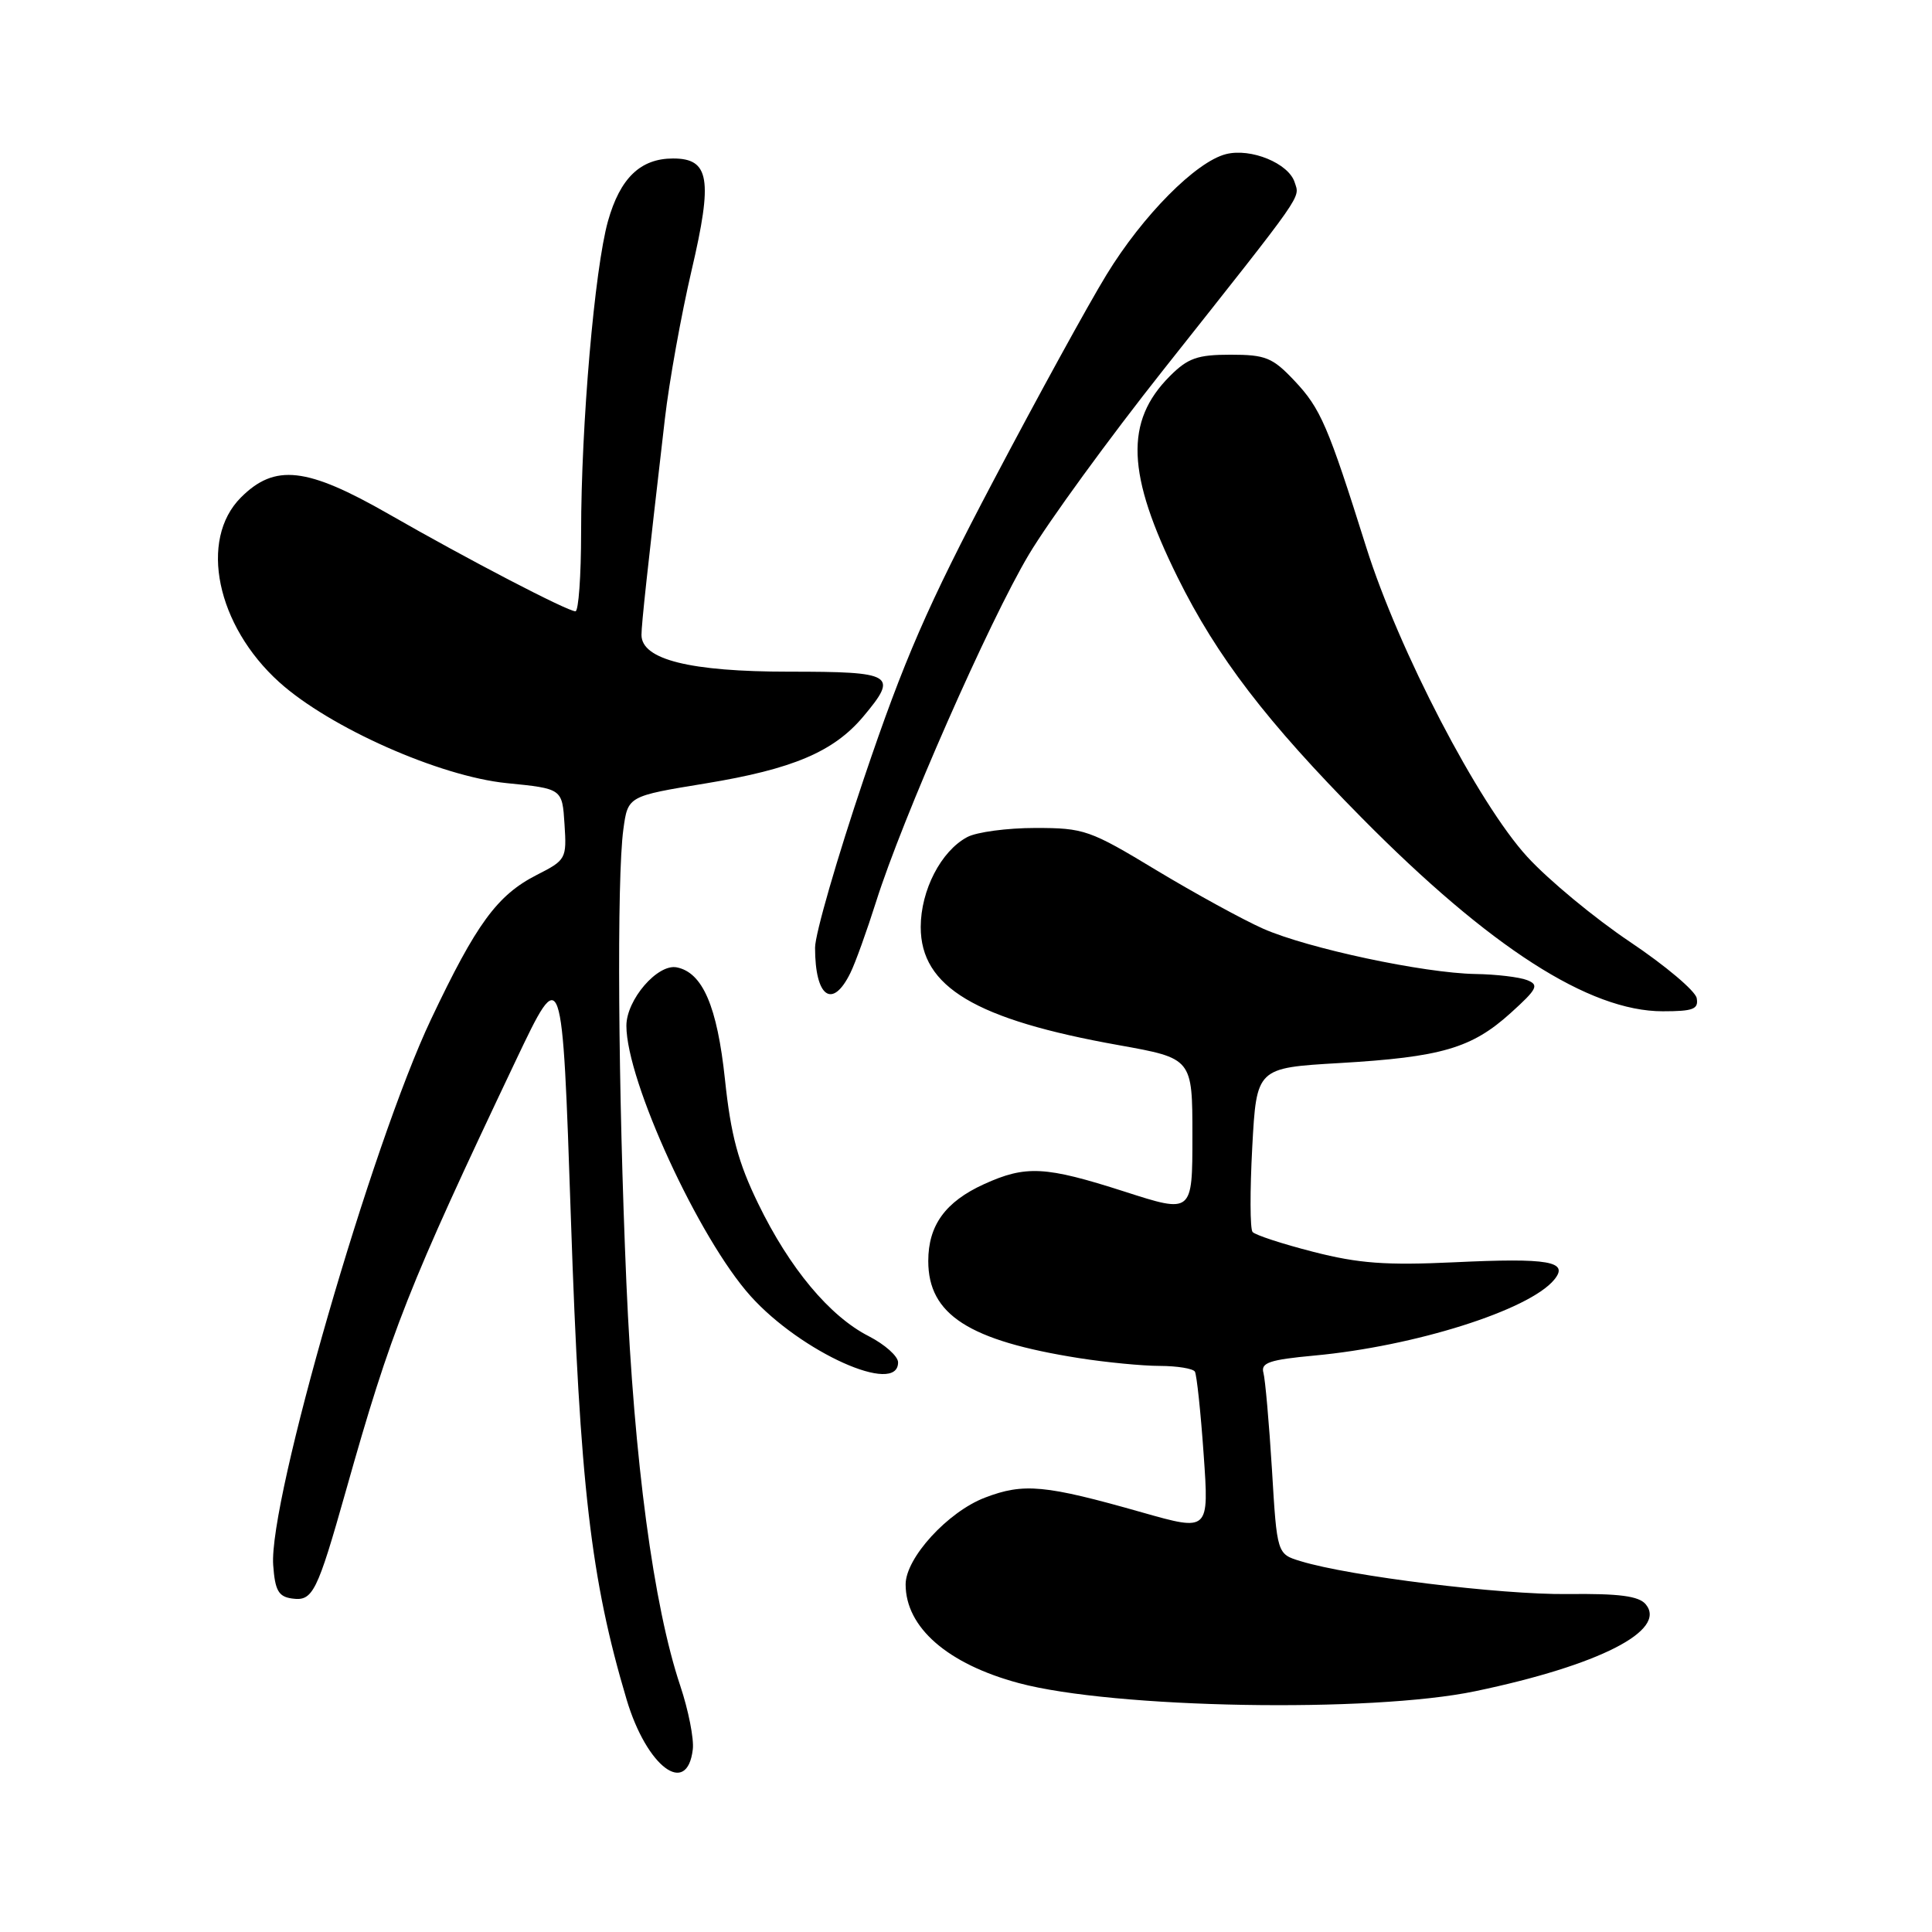 <?xml version="1.0" encoding="UTF-8" standalone="no"?>
<!DOCTYPE svg PUBLIC "-//W3C//DTD SVG 1.1//EN" "http://www.w3.org/Graphics/SVG/1.1/DTD/svg11.dtd" >
<svg xmlns="http://www.w3.org/2000/svg" xmlns:xlink="http://www.w3.org/1999/xlink" version="1.1" viewBox="0 0 256 256">
 <g >
 <path fill="currentColor"
d=" M 91.80 231.80 C 91.97 230.40 91.22 226.61 90.14 223.38 C 86.59 212.78 84.02 193.53 83.00 170.00 C 81.90 144.39 81.71 116.38 82.60 109.88 C 83.20 105.49 83.20 105.49 93.54 103.80 C 105.04 101.91 110.46 99.61 114.37 94.97 C 119.07 89.38 118.44 89.00 104.53 89.00 C 91.44 89.00 85.00 87.40 85.00 84.13 C 85.00 82.71 85.77 75.62 88.10 55.50 C 88.67 50.55 90.27 41.69 91.64 35.82 C 94.47 23.73 94.02 21.00 89.19 21.00 C 84.86 21.00 82.17 23.59 80.56 29.30 C 78.79 35.61 77.00 56.30 77.00 70.55 C 77.00 76.30 76.66 81.00 76.25 81.00 C 75.18 80.99 62.02 74.15 51.53 68.13 C 40.64 61.89 36.43 61.41 31.92 65.92 C 26.33 71.52 28.69 82.89 37.00 90.39 C 43.68 96.41 58.26 102.88 67.15 103.77 C 74.50 104.50 74.50 104.50 74.80 109.20 C 75.10 113.79 75.01 113.96 71.11 115.94 C 65.88 118.61 63.12 122.39 57.12 135.05 C 49.24 151.66 35.58 198.92 36.20 207.39 C 36.44 210.74 36.90 211.56 38.68 211.81 C 41.45 212.20 42.00 211.10 45.85 197.48 C 51.84 176.25 54.09 170.55 68.34 140.54 C 74.50 127.58 74.50 127.58 75.65 161.54 C 76.84 196.82 78.28 209.25 83.03 225.20 C 85.69 234.12 91.05 238.15 91.80 231.80 Z  M 195.50 224.09 C 211.88 220.67 220.94 216.04 218.07 212.58 C 217.15 211.48 214.59 211.14 207.68 211.22 C 198.84 211.32 178.87 208.86 172.36 206.87 C 169.21 205.92 169.21 205.92 168.54 194.71 C 168.16 188.54 167.65 182.78 167.41 181.90 C 167.04 180.57 168.21 180.17 174.15 179.62 C 187.46 178.39 202.59 173.61 205.93 169.58 C 207.96 167.13 205.25 166.66 192.67 167.26 C 183.67 167.68 180.05 167.42 174.04 165.88 C 169.93 164.83 166.30 163.64 165.97 163.24 C 165.63 162.83 165.62 157.78 165.93 152.00 C 166.50 141.50 166.50 141.50 177.50 140.86 C 190.99 140.07 195.00 138.90 200.17 134.23 C 203.71 131.03 203.97 130.51 202.35 129.87 C 201.33 129.47 198.25 129.10 195.50 129.06 C 188.65 128.94 173.30 125.67 167.38 123.06 C 164.70 121.87 158.33 118.38 153.23 115.31 C 144.40 109.97 143.65 109.71 137.19 109.71 C 133.47 109.71 129.40 110.25 128.16 110.92 C 124.69 112.77 122.01 117.96 122.00 122.83 C 122.00 130.78 129.24 135.10 148.25 138.49 C 158.00 140.24 158.00 140.24 158.00 150.51 C 158.00 160.79 158.00 160.79 149.00 157.89 C 138.50 154.52 135.95 154.38 130.38 156.91 C 125.27 159.24 123.00 162.36 123.00 167.09 C 123.00 174.19 128.37 177.65 143.00 179.96 C 146.57 180.52 151.39 180.99 153.69 180.99 C 156.00 181.00 158.08 181.34 158.33 181.75 C 158.57 182.16 159.10 187.10 159.49 192.71 C 160.21 202.92 160.21 202.92 151.36 200.41 C 138.46 196.74 135.65 196.48 130.52 198.44 C 125.59 200.32 120.00 206.44 120.00 209.94 C 120.00 215.64 125.56 220.49 135.00 223.02 C 147.52 226.38 181.66 226.99 195.50 224.09 Z  M 119.00 180.52 C 119.00 179.71 117.25 178.15 115.11 177.05 C 109.93 174.41 104.62 168.05 100.47 159.50 C 97.81 154.04 96.84 150.42 96.06 143.02 C 95.03 133.33 93.10 128.86 89.67 128.18 C 87.13 127.68 83.00 132.47 83.00 135.92 C 83.00 143.22 92.60 164.11 99.46 171.74 C 106.15 179.18 119.00 184.96 119.00 180.52 Z  M 224.82 132.25 C 224.63 131.29 220.66 127.94 215.99 124.81 C 211.32 121.68 205.19 116.61 202.37 113.53 C 195.89 106.46 185.32 86.14 181.03 72.50 C 175.97 56.41 174.99 54.13 171.54 50.47 C 168.62 47.37 167.70 47.00 163.05 47.00 C 158.67 47.00 157.40 47.45 155.02 49.83 C 149.01 55.84 149.28 62.83 156.04 76.50 C 161.26 87.04 167.83 95.62 180.47 108.40 C 197.43 125.55 210.59 134.00 220.32 134.00 C 224.38 134.00 225.09 133.72 224.82 132.25 Z  M 112.68 128.92 C 113.34 127.59 114.86 123.35 116.08 119.50 C 119.56 108.46 131.08 82.28 136.33 73.48 C 138.96 69.07 146.99 58.04 154.17 48.98 C 173.09 25.09 172.24 26.32 171.55 24.16 C 170.75 21.64 165.76 19.59 162.46 20.42 C 158.48 21.42 151.42 28.54 146.62 36.40 C 144.23 40.30 137.48 52.60 131.62 63.73 C 122.89 80.29 119.79 87.42 114.48 103.13 C 110.92 113.68 108.00 123.78 108.00 125.57 C 108.00 132.14 110.30 133.78 112.68 128.92 Z "/>
</g>
</svg>